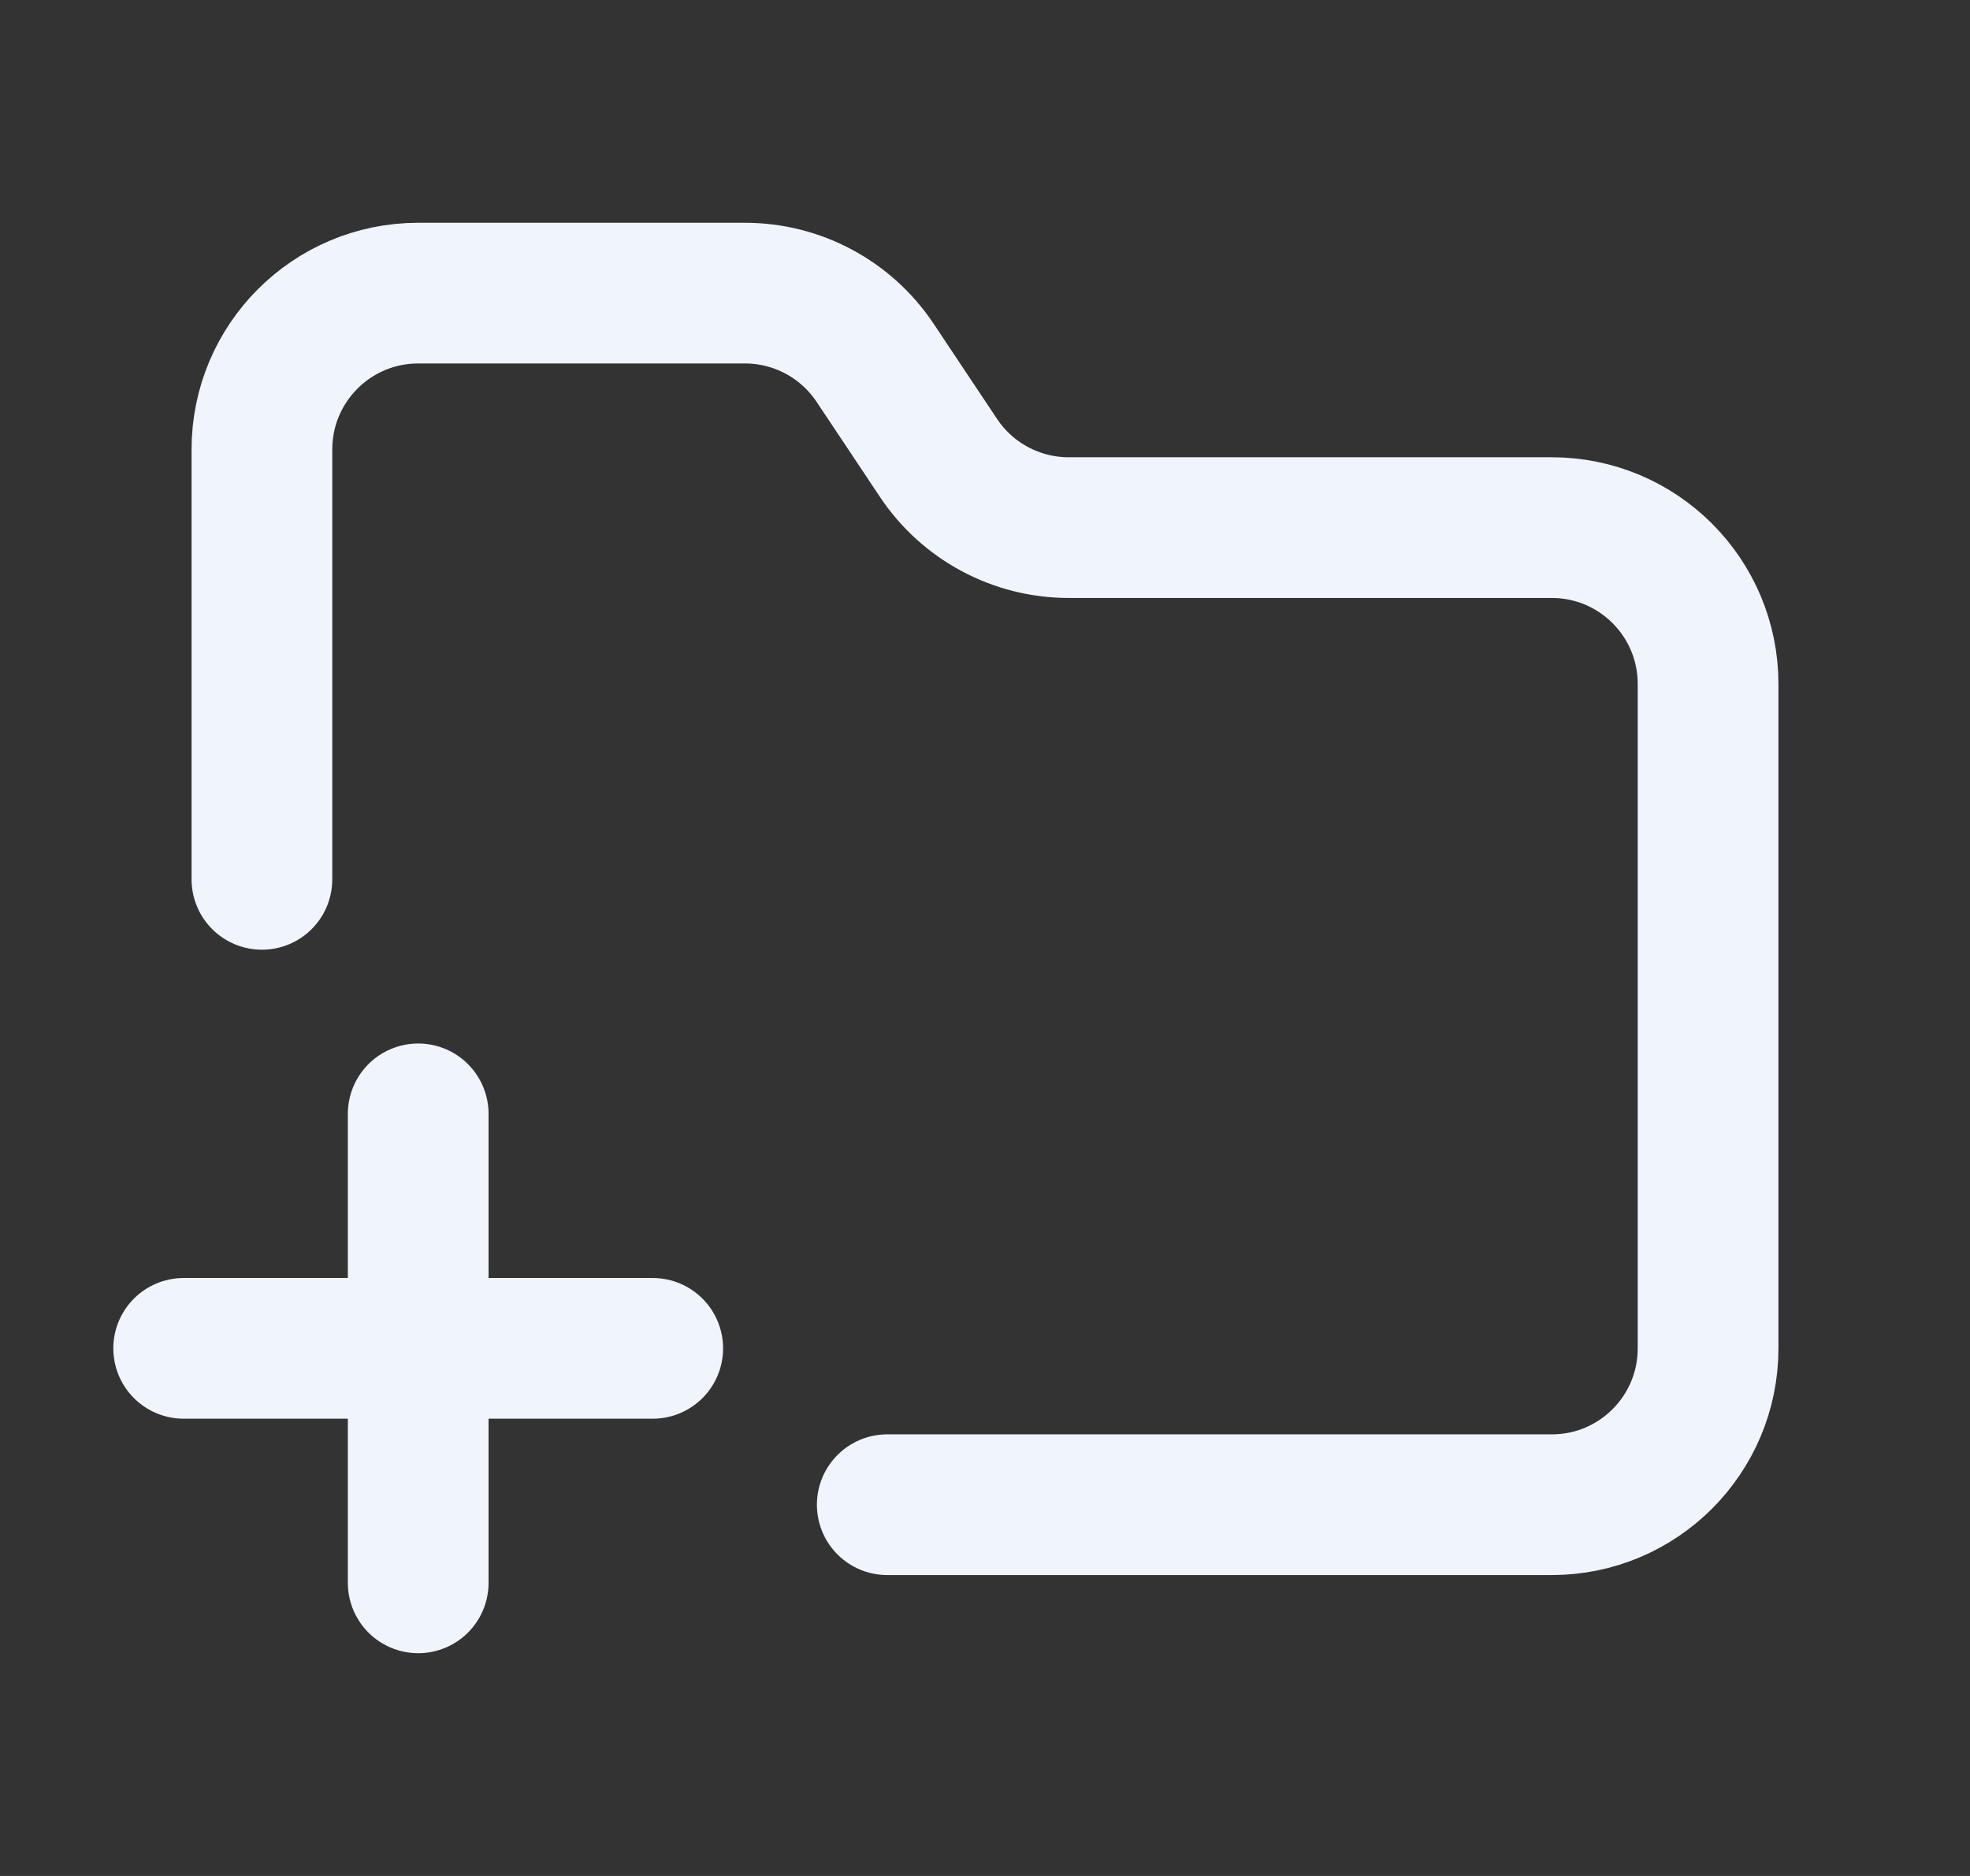 <svg width="21" height="20" viewBox="0 0 21 20" fill="none" xmlns="http://www.w3.org/2000/svg">
<rect x="0" y="0" width="21" height="20" fill="#333333" stroke="none"/>
<path d="M9.458 16.042H16.542C17.462 16.042 18.208 15.296 18.208 14.375V7.292C18.208 6.371 17.462 5.625 16.542 5.625H11.392C10.835 5.625 10.314 5.346 10.005 4.883L9.328 3.867C9.019 3.404 8.499 3.125 7.941 3.125H4.458C3.538 3.125 2.792 3.871 2.792 4.792V9.375M4.458 11.875V14.375M4.458 14.375V16.875M4.458 14.375H1.958M4.458 14.375H6.958" stroke="#F0F4FC" stroke-width="1.5" stroke-linecap="round" stroke-linejoin="round"/>
</svg>
